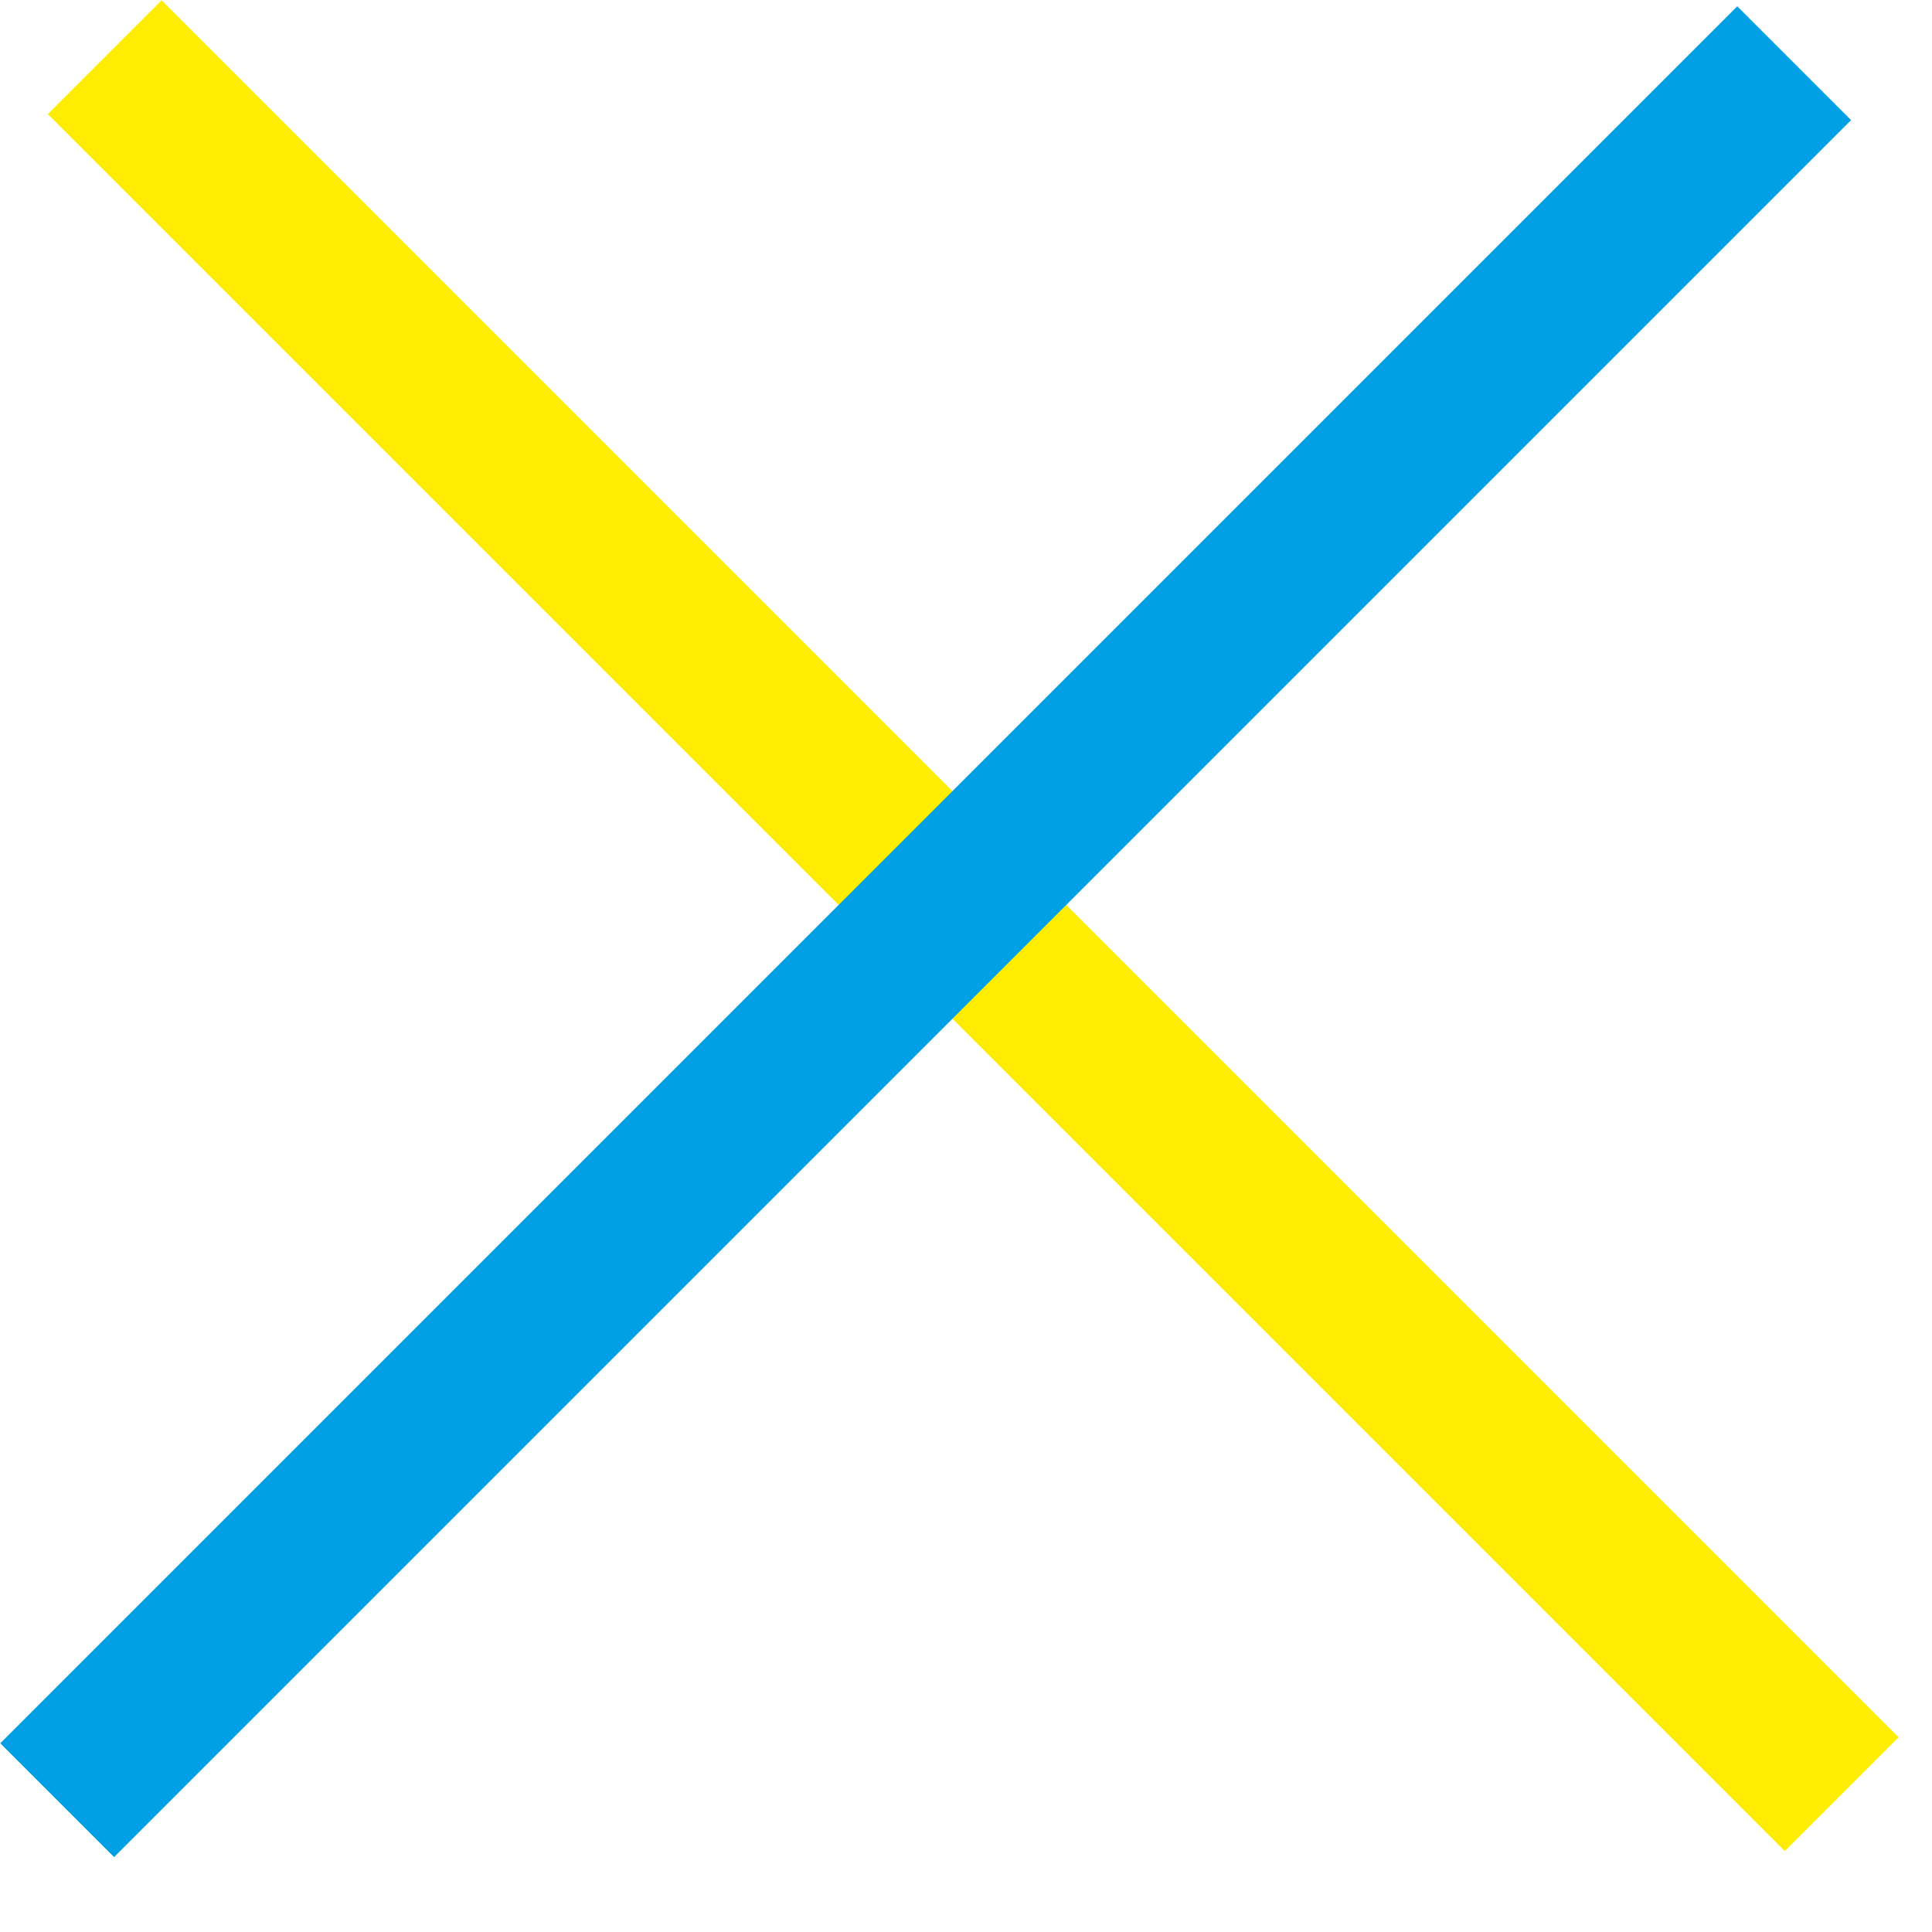 <svg width="24" height="24" viewBox="0 0 24 24" fill="none" xmlns="http://www.w3.org/2000/svg">
<rect width="30.52" height="2" transform="matrix(-0.707 -0.707 -0.707 0.707 23.585 21.581)" fill="#FEED01"/>
<rect width="30.52" height="2" transform="matrix(-0.707 0.707 0.707 0.707 21.581 0.078)" fill="#01A0E4"/>
</svg>
